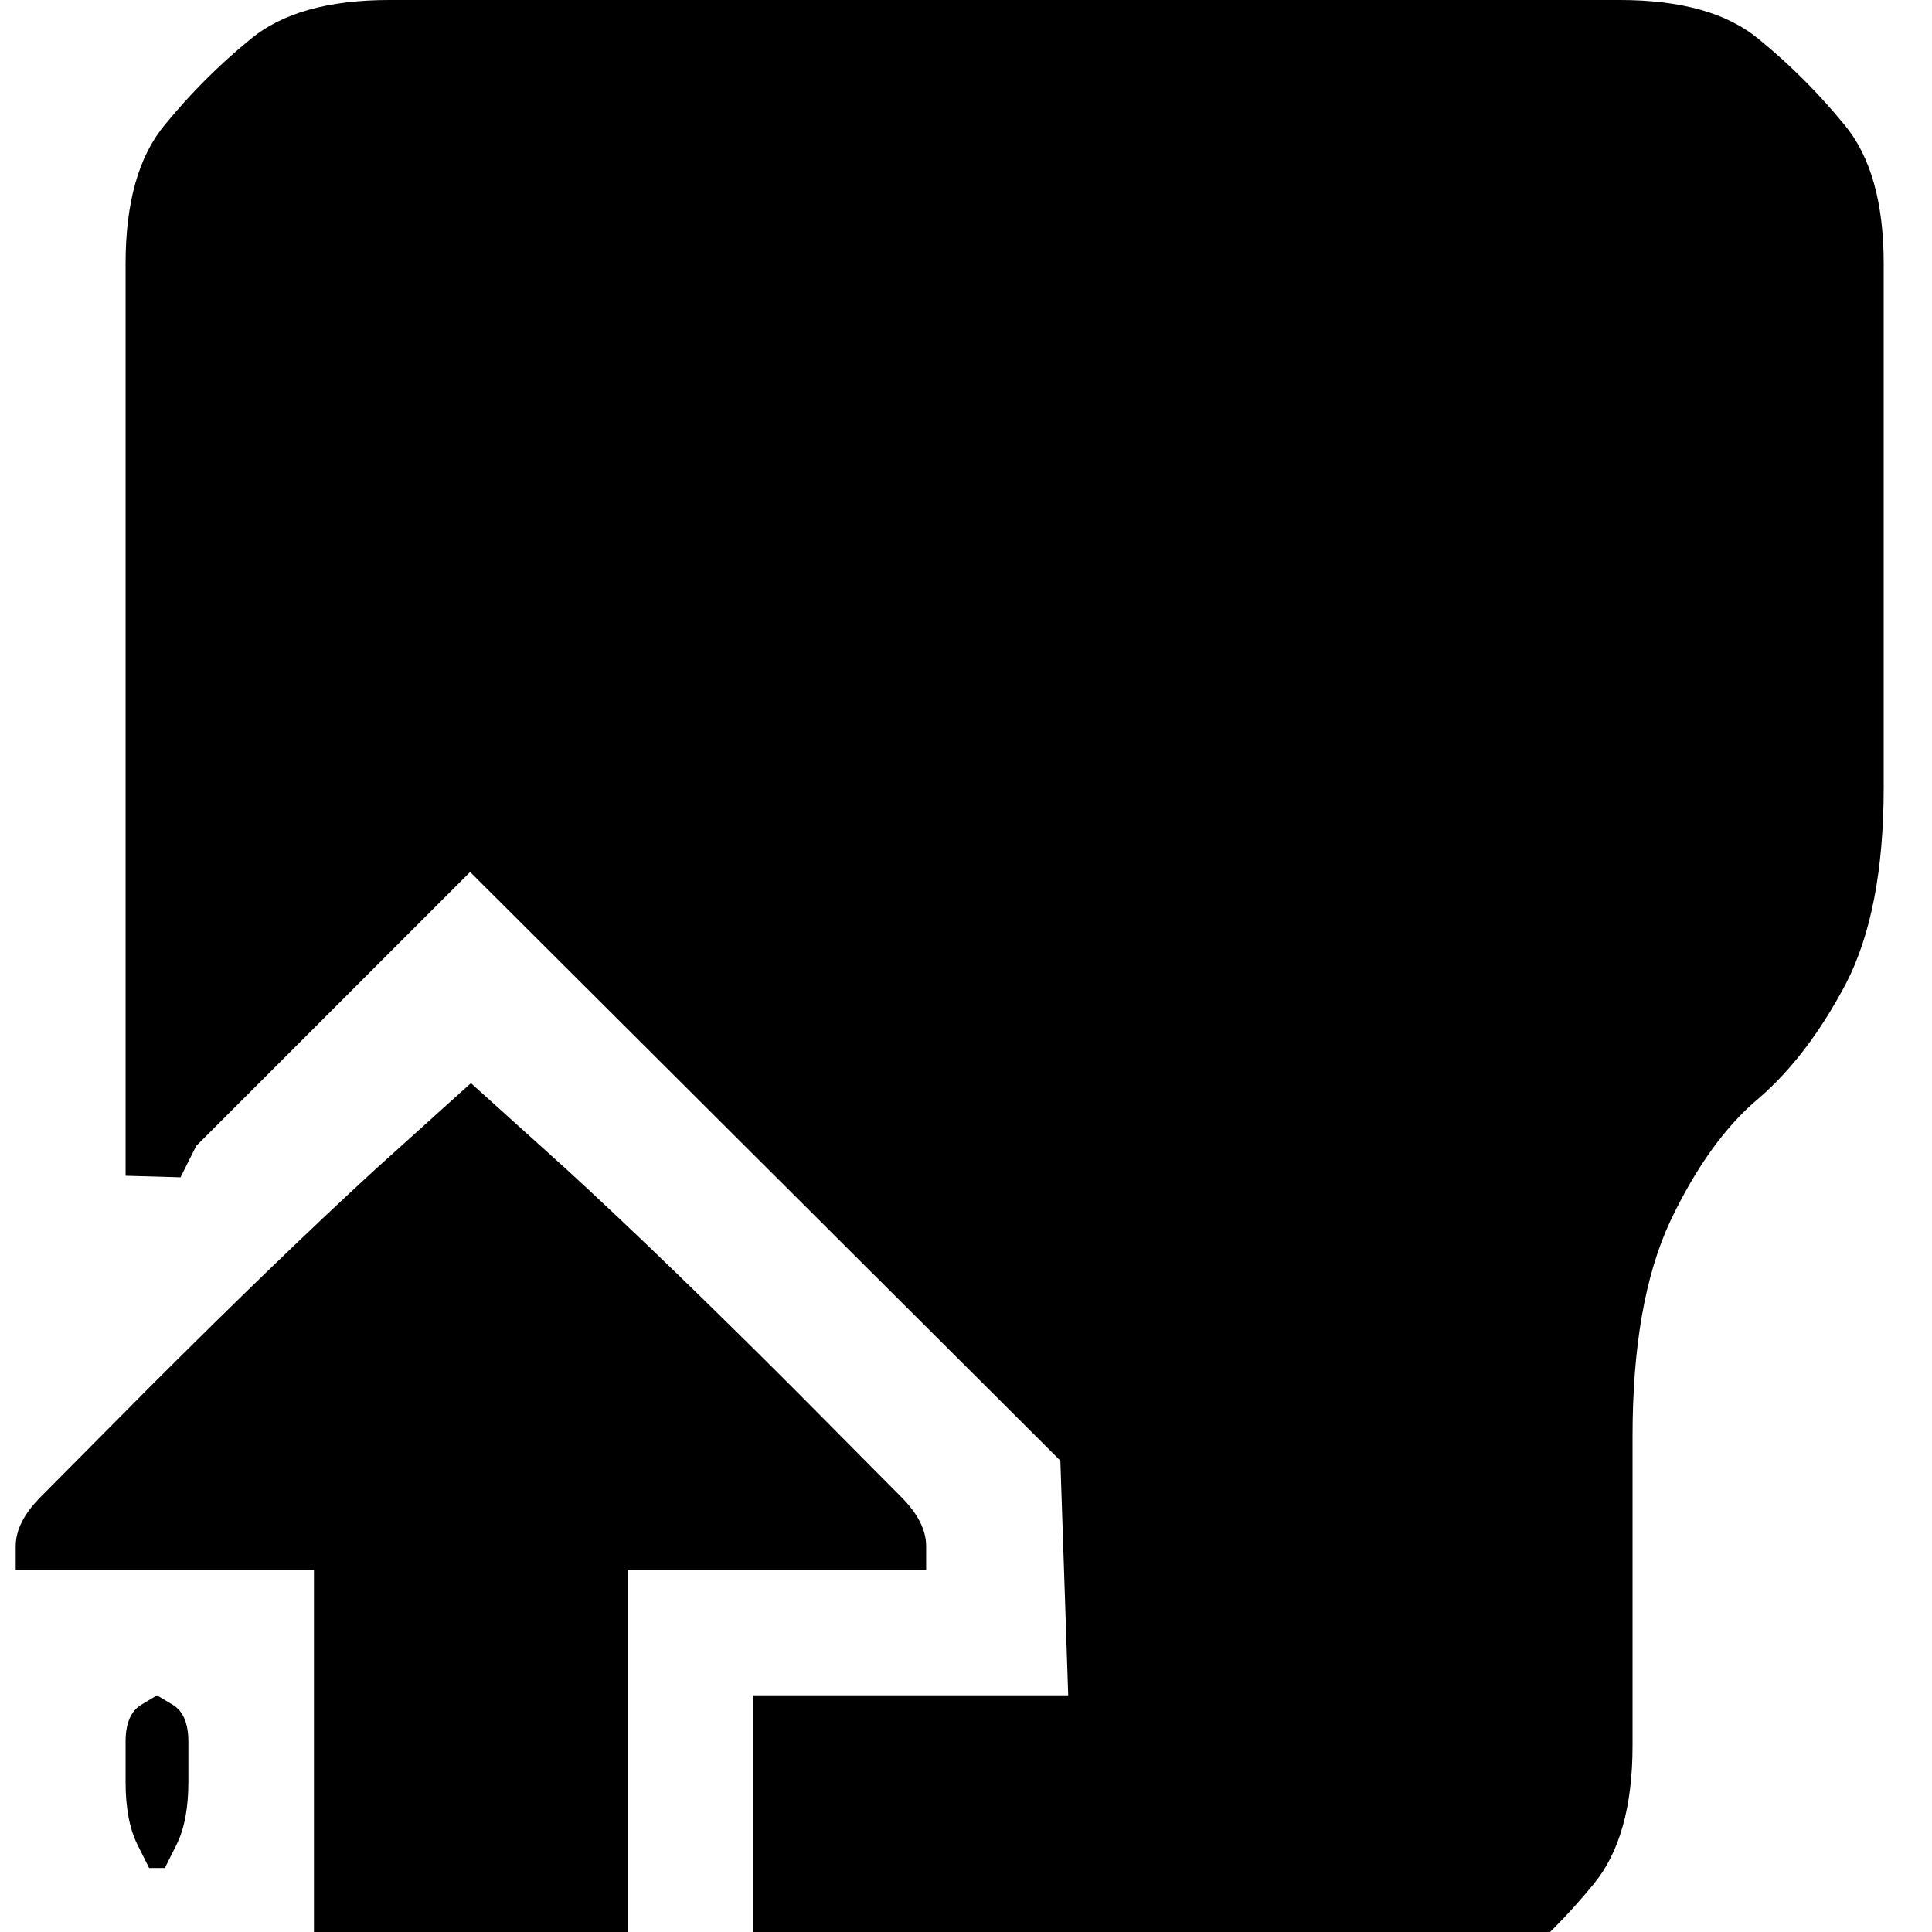 <?xml version="1.0" encoding="utf-8" standalone="no"?><svg width="32" height="32" xmlns="http://www.w3.org/2000/svg"><g transform="scale(0.013,0.013)"><path d="M2400 1003l0 -667q0 -117 -50 -177q-49 -60 -109 -109q-60 -50 -177 -50l-1568 0q-117 0 -177 50q-60 49 -109 109q-50 60 -50 177l0 1162l70 2l20 -40l349 -349l752 750l10 299l-401 0l0 400l784 0q117 0 177 -50q60 -49 109 -109q50 -60 50 -177l0 -394q0 -171 48 -274q49 -103 112 -156q63 -54 112 -147q48 -93 48 -250M1180 2000l0 -30q0 -31 -32 -63l-136 -137q-169 -169 -290 -280l-122 -110l-122 110q-121 111 -290 280l-136 137q-32 32 -32 63l0 30l380 0l0 560l400 0l0 -560l380 0M210 2380l15 -30q15 -30 15 -80l0 -51q0 -35 -20 -47l-20 -12l-20 12q-20 12 -20 47l0 51q0 50 15 80l15 30l20 0" fill="black" /></g></svg>